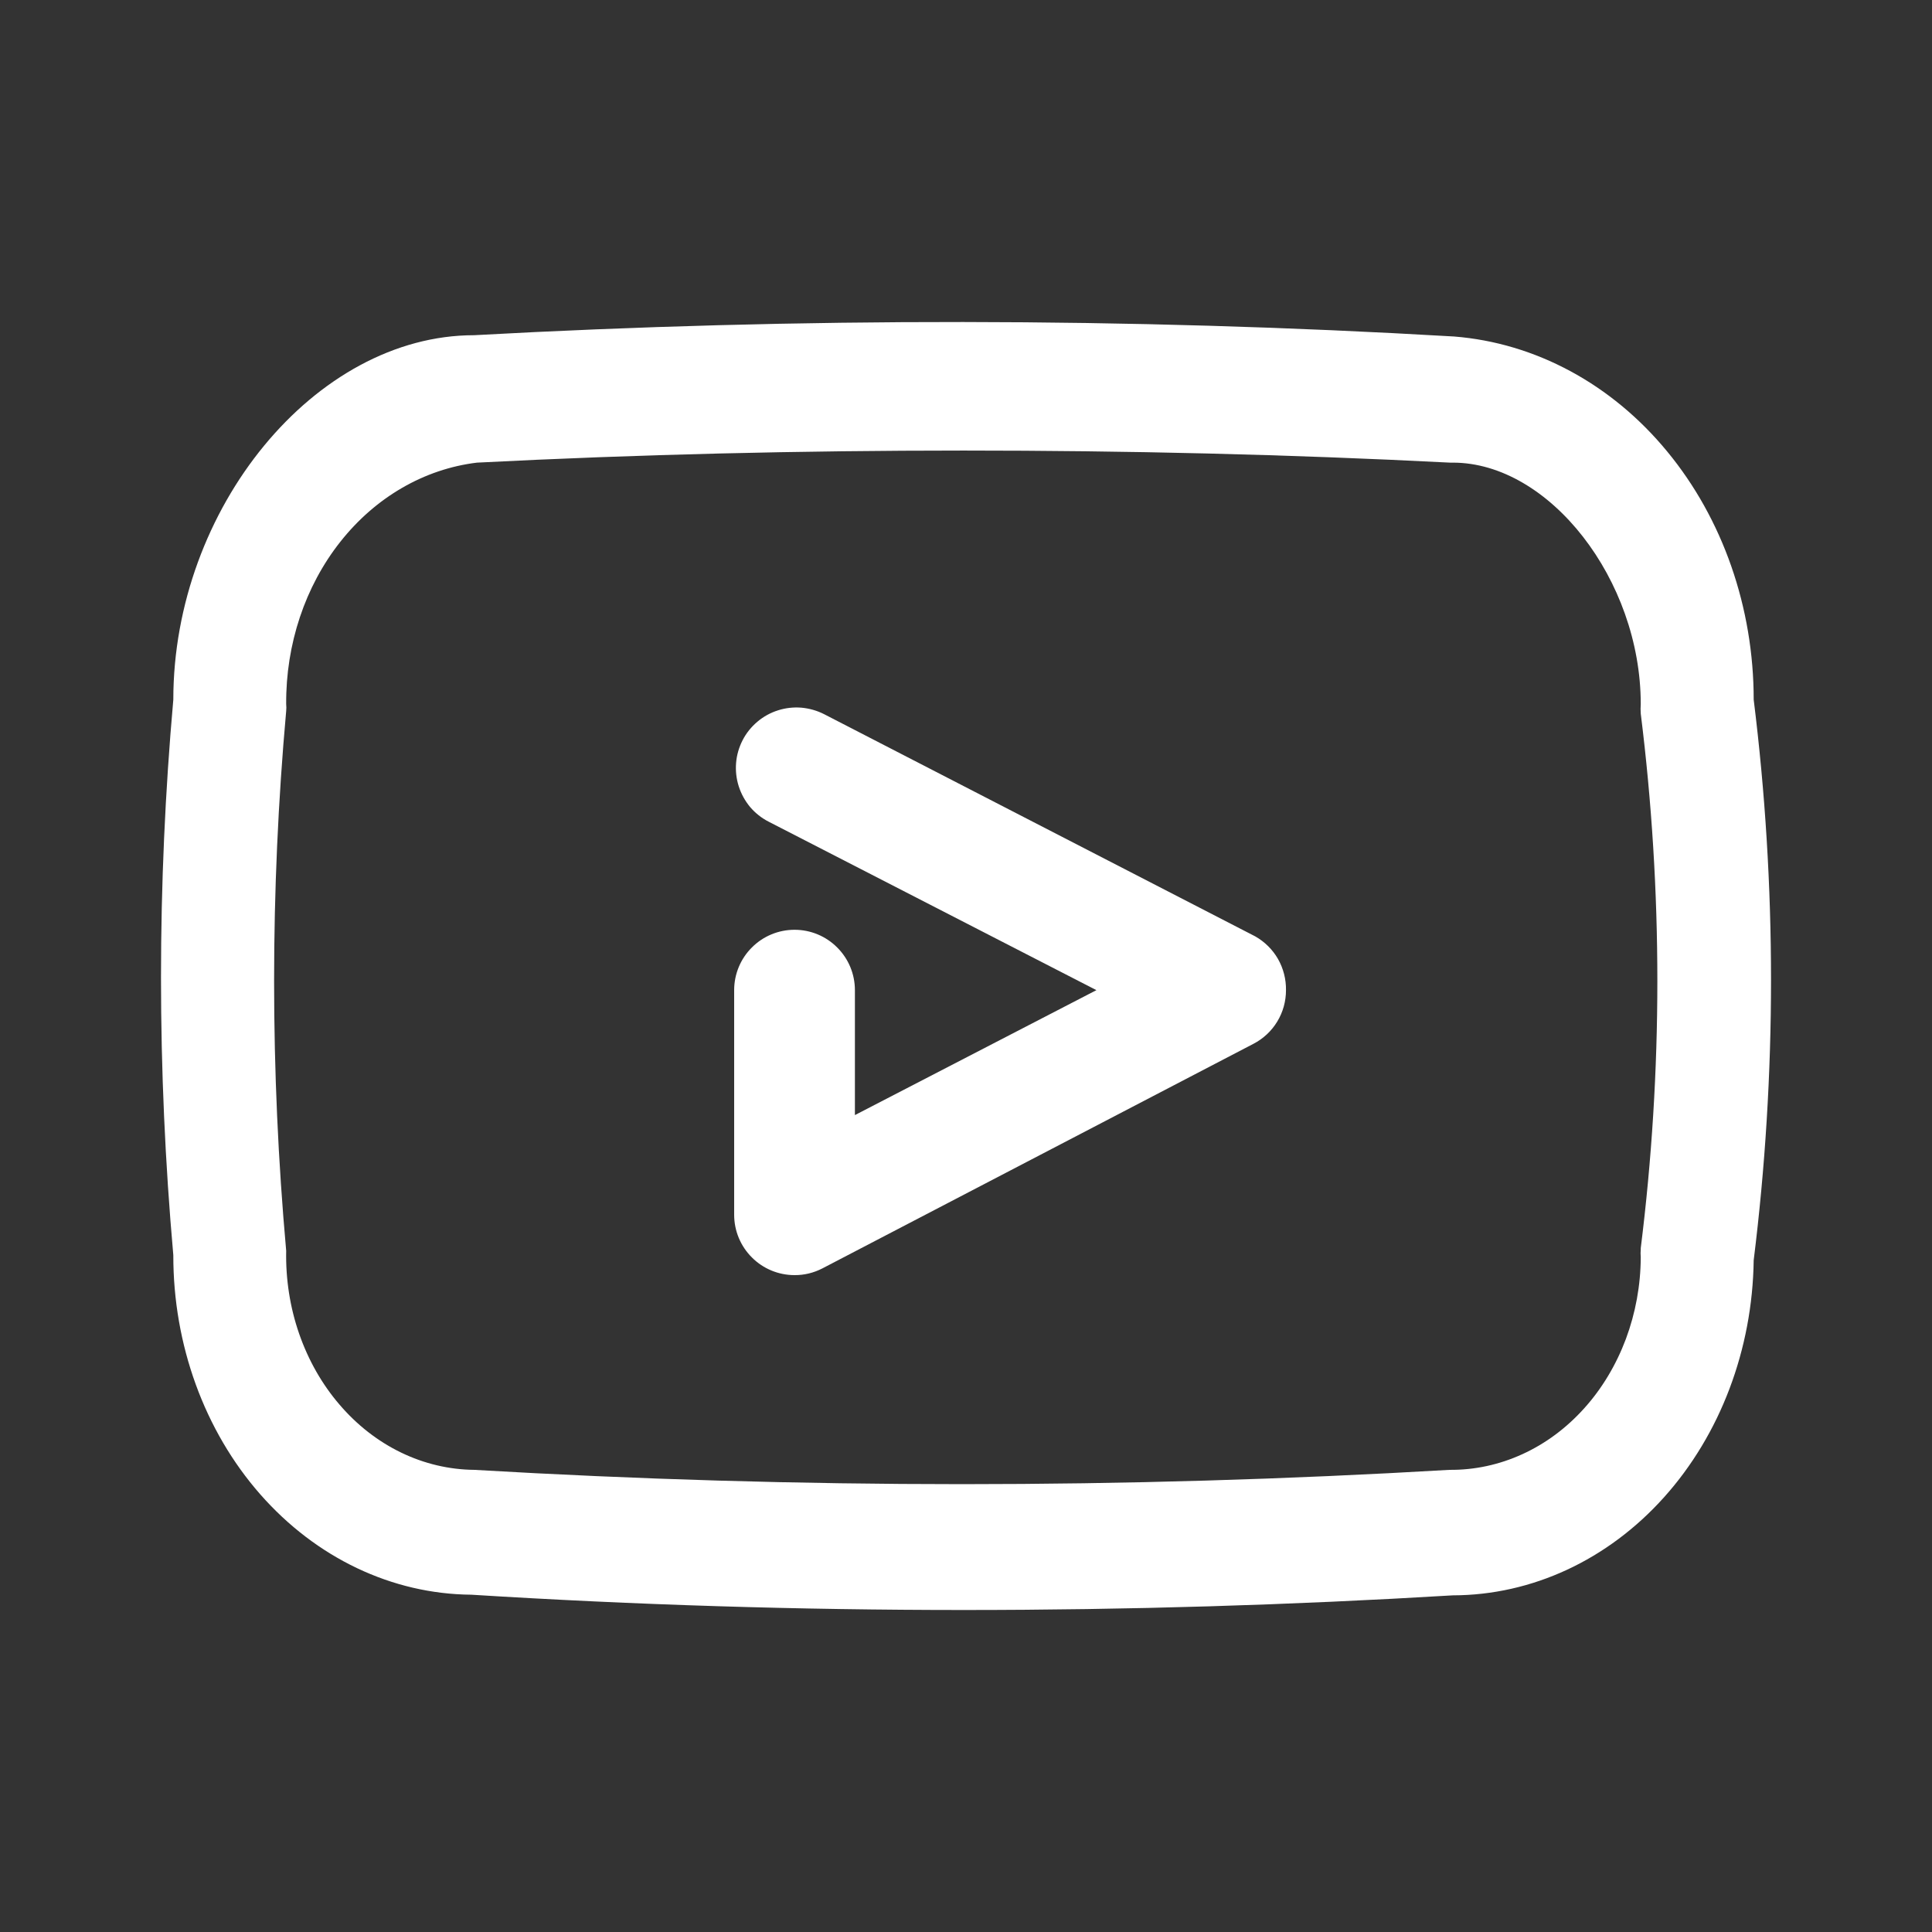 <svg width="24" height="24" viewBox="0 0 24 24" fill="none" xmlns="http://www.w3.org/2000/svg">
<rect x="0" y="0" width="24" height="24" fill="#333333" stroke="none"/>
<path d="M21.785 8.691C21.785 7.547 21.401 6.445 20.71 5.608C20.02 4.77 19.073 4.26 18.062 4.18C14.016 3.943 9.907 3.943 5.89 4.164C3.913 4.164 2.153 6.317 2.153 8.691C1.949 10.986 1.949 13.297 2.153 15.592C2.151 16.704 2.539 17.773 3.233 18.563C3.927 19.353 4.869 19.802 5.855 19.81C7.888 19.937 9.926 20 11.969 20C14.011 20 16.038 19.939 18.048 19.818C19.03 19.816 19.972 19.379 20.671 18.6C21.37 17.821 21.77 16.764 21.785 15.655C22.072 13.345 22.072 11.001 21.785 8.691ZM20.382 15.521C20.379 15.552 20.379 15.584 20.382 15.616C20.381 15.966 20.317 16.312 20.197 16.634C20.076 16.956 19.901 17.249 19.68 17.494C19.459 17.74 19.198 17.934 18.91 18.065C18.623 18.196 18.316 18.262 18.006 18.259C13.97 18.496 9.926 18.496 5.89 18.259C5.578 18.256 5.269 18.183 4.982 18.044C4.695 17.905 4.435 17.703 4.218 17.449C4 17.196 3.83 16.896 3.716 16.568C3.602 16.24 3.548 15.889 3.555 15.537C3.355 13.308 3.355 11.062 3.555 8.833C3.558 8.805 3.558 8.775 3.555 8.746C3.55 8.004 3.789 7.285 4.227 6.731C4.665 6.176 5.271 5.826 5.925 5.747C7.93 5.644 9.95 5.597 11.969 5.597C13.988 5.597 16.007 5.644 18.013 5.747H18.048C19.247 5.747 20.382 7.203 20.382 8.746C20.379 8.786 20.379 8.826 20.382 8.865C20.657 11.068 20.657 13.303 20.382 15.505V15.521Z" fill="white"/>
<path d="M15.593 11.632L10.238 8.872C10.15 8.827 10.054 8.8 9.956 8.791C9.858 8.783 9.759 8.794 9.665 8.824C9.57 8.854 9.483 8.902 9.408 8.966C9.333 9.029 9.27 9.107 9.225 9.195C9.18 9.283 9.152 9.378 9.144 9.477C9.136 9.575 9.147 9.674 9.177 9.768C9.207 9.862 9.255 9.949 9.318 10.025C9.382 10.1 9.46 10.162 9.548 10.207L13.62 12.3L10.62 13.852V12.3C10.62 12.101 10.541 11.91 10.4 11.77C10.26 11.629 10.069 11.55 9.87 11.55C9.671 11.55 9.48 11.629 9.34 11.77C9.199 11.91 9.12 12.101 9.12 12.3V15.09C9.12 15.289 9.199 15.48 9.34 15.62C9.48 15.761 9.671 15.84 9.87 15.84C9.99 15.841 10.108 15.812 10.215 15.757L15.57 12.967C15.692 12.904 15.795 12.808 15.866 12.691C15.938 12.573 15.975 12.438 15.975 12.3C15.977 12.165 15.943 12.031 15.876 11.913C15.809 11.796 15.711 11.699 15.593 11.632Z" fill="white"/>
</svg>
